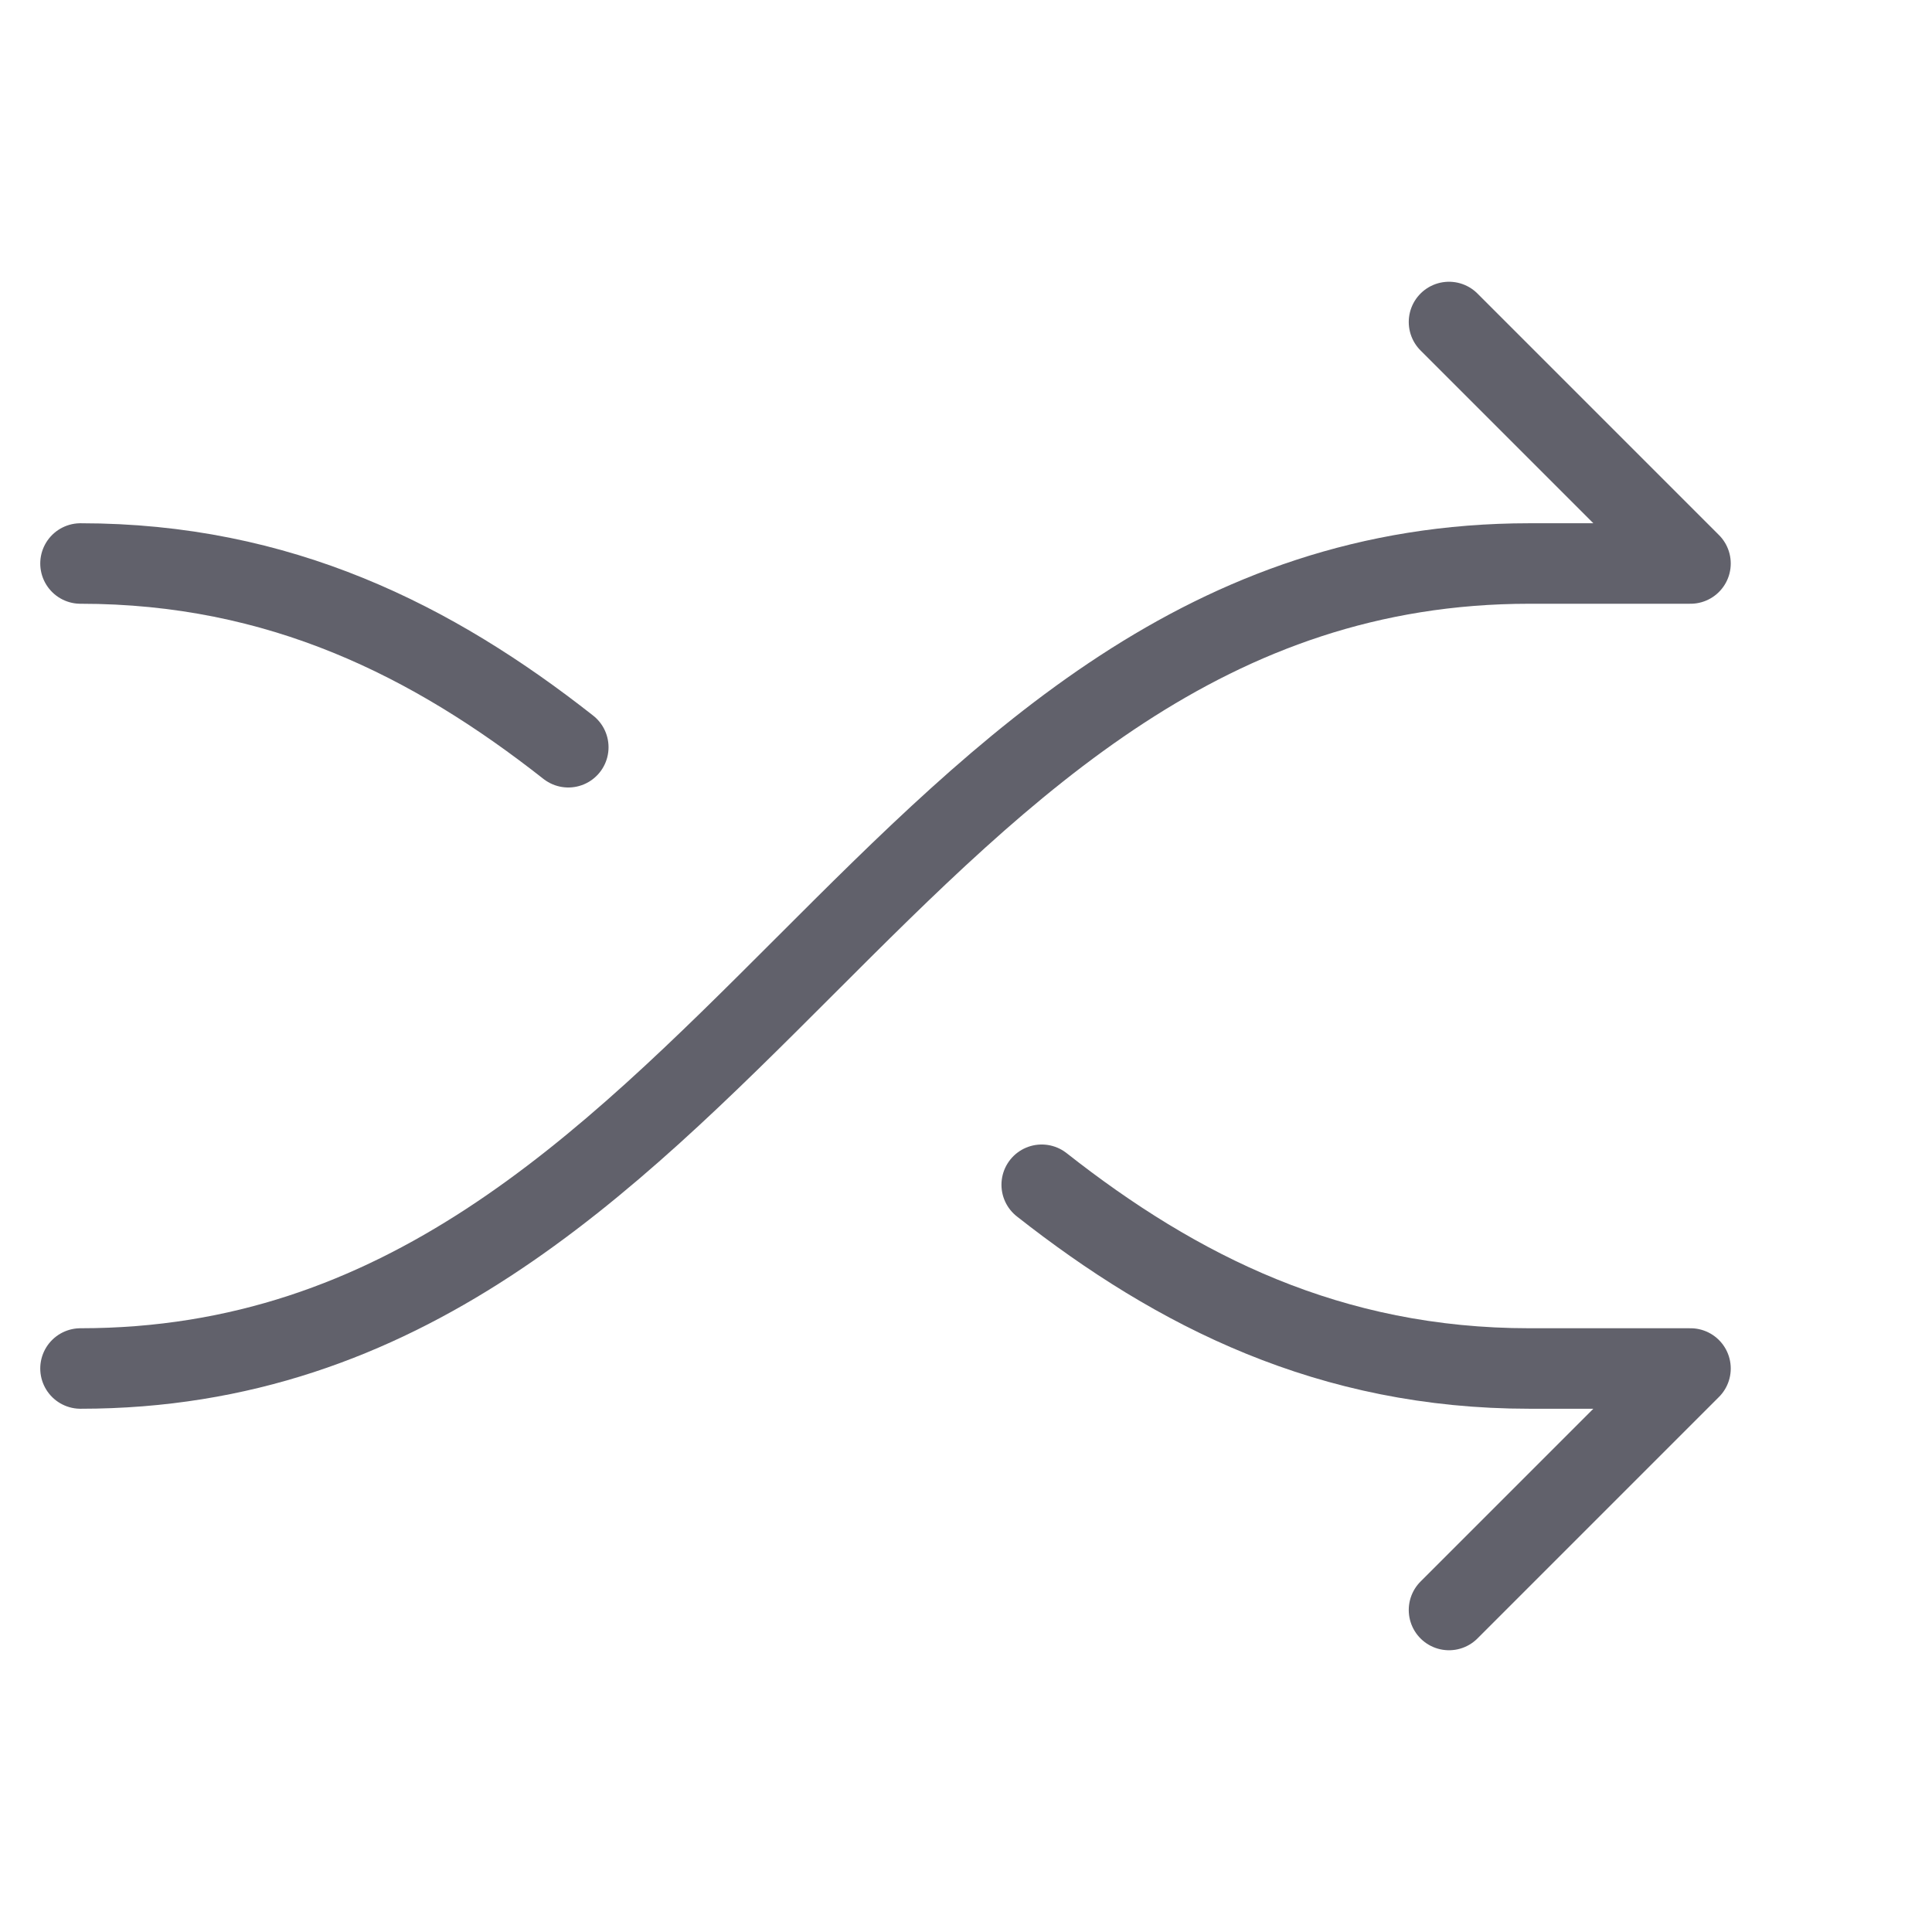 <svg xmlns="http://www.w3.org/2000/svg" height="24" width="24" viewBox="0 0 48 48"><g stroke-linecap="round" fill="#61616b" stroke-linejoin="round" class="nc-icon-wrapper"><path fill="none" stroke="#61616b" stroke-width="2" d="M2,34c16,0,20-20,36-20h4 l-6-6"></path> <path data-color="color-2" fill="none" stroke="#61616b" stroke-width="2" d="M36,40l6-6 h-4c-4.953,0-8.754-1.918-12.119-4.565"></path> <path data-color="color-2" fill="none" stroke="#61616b" stroke-width="2" d="M14.119,18.565 C10.754,15.918,6.953,14,2,14"></path></g></svg>